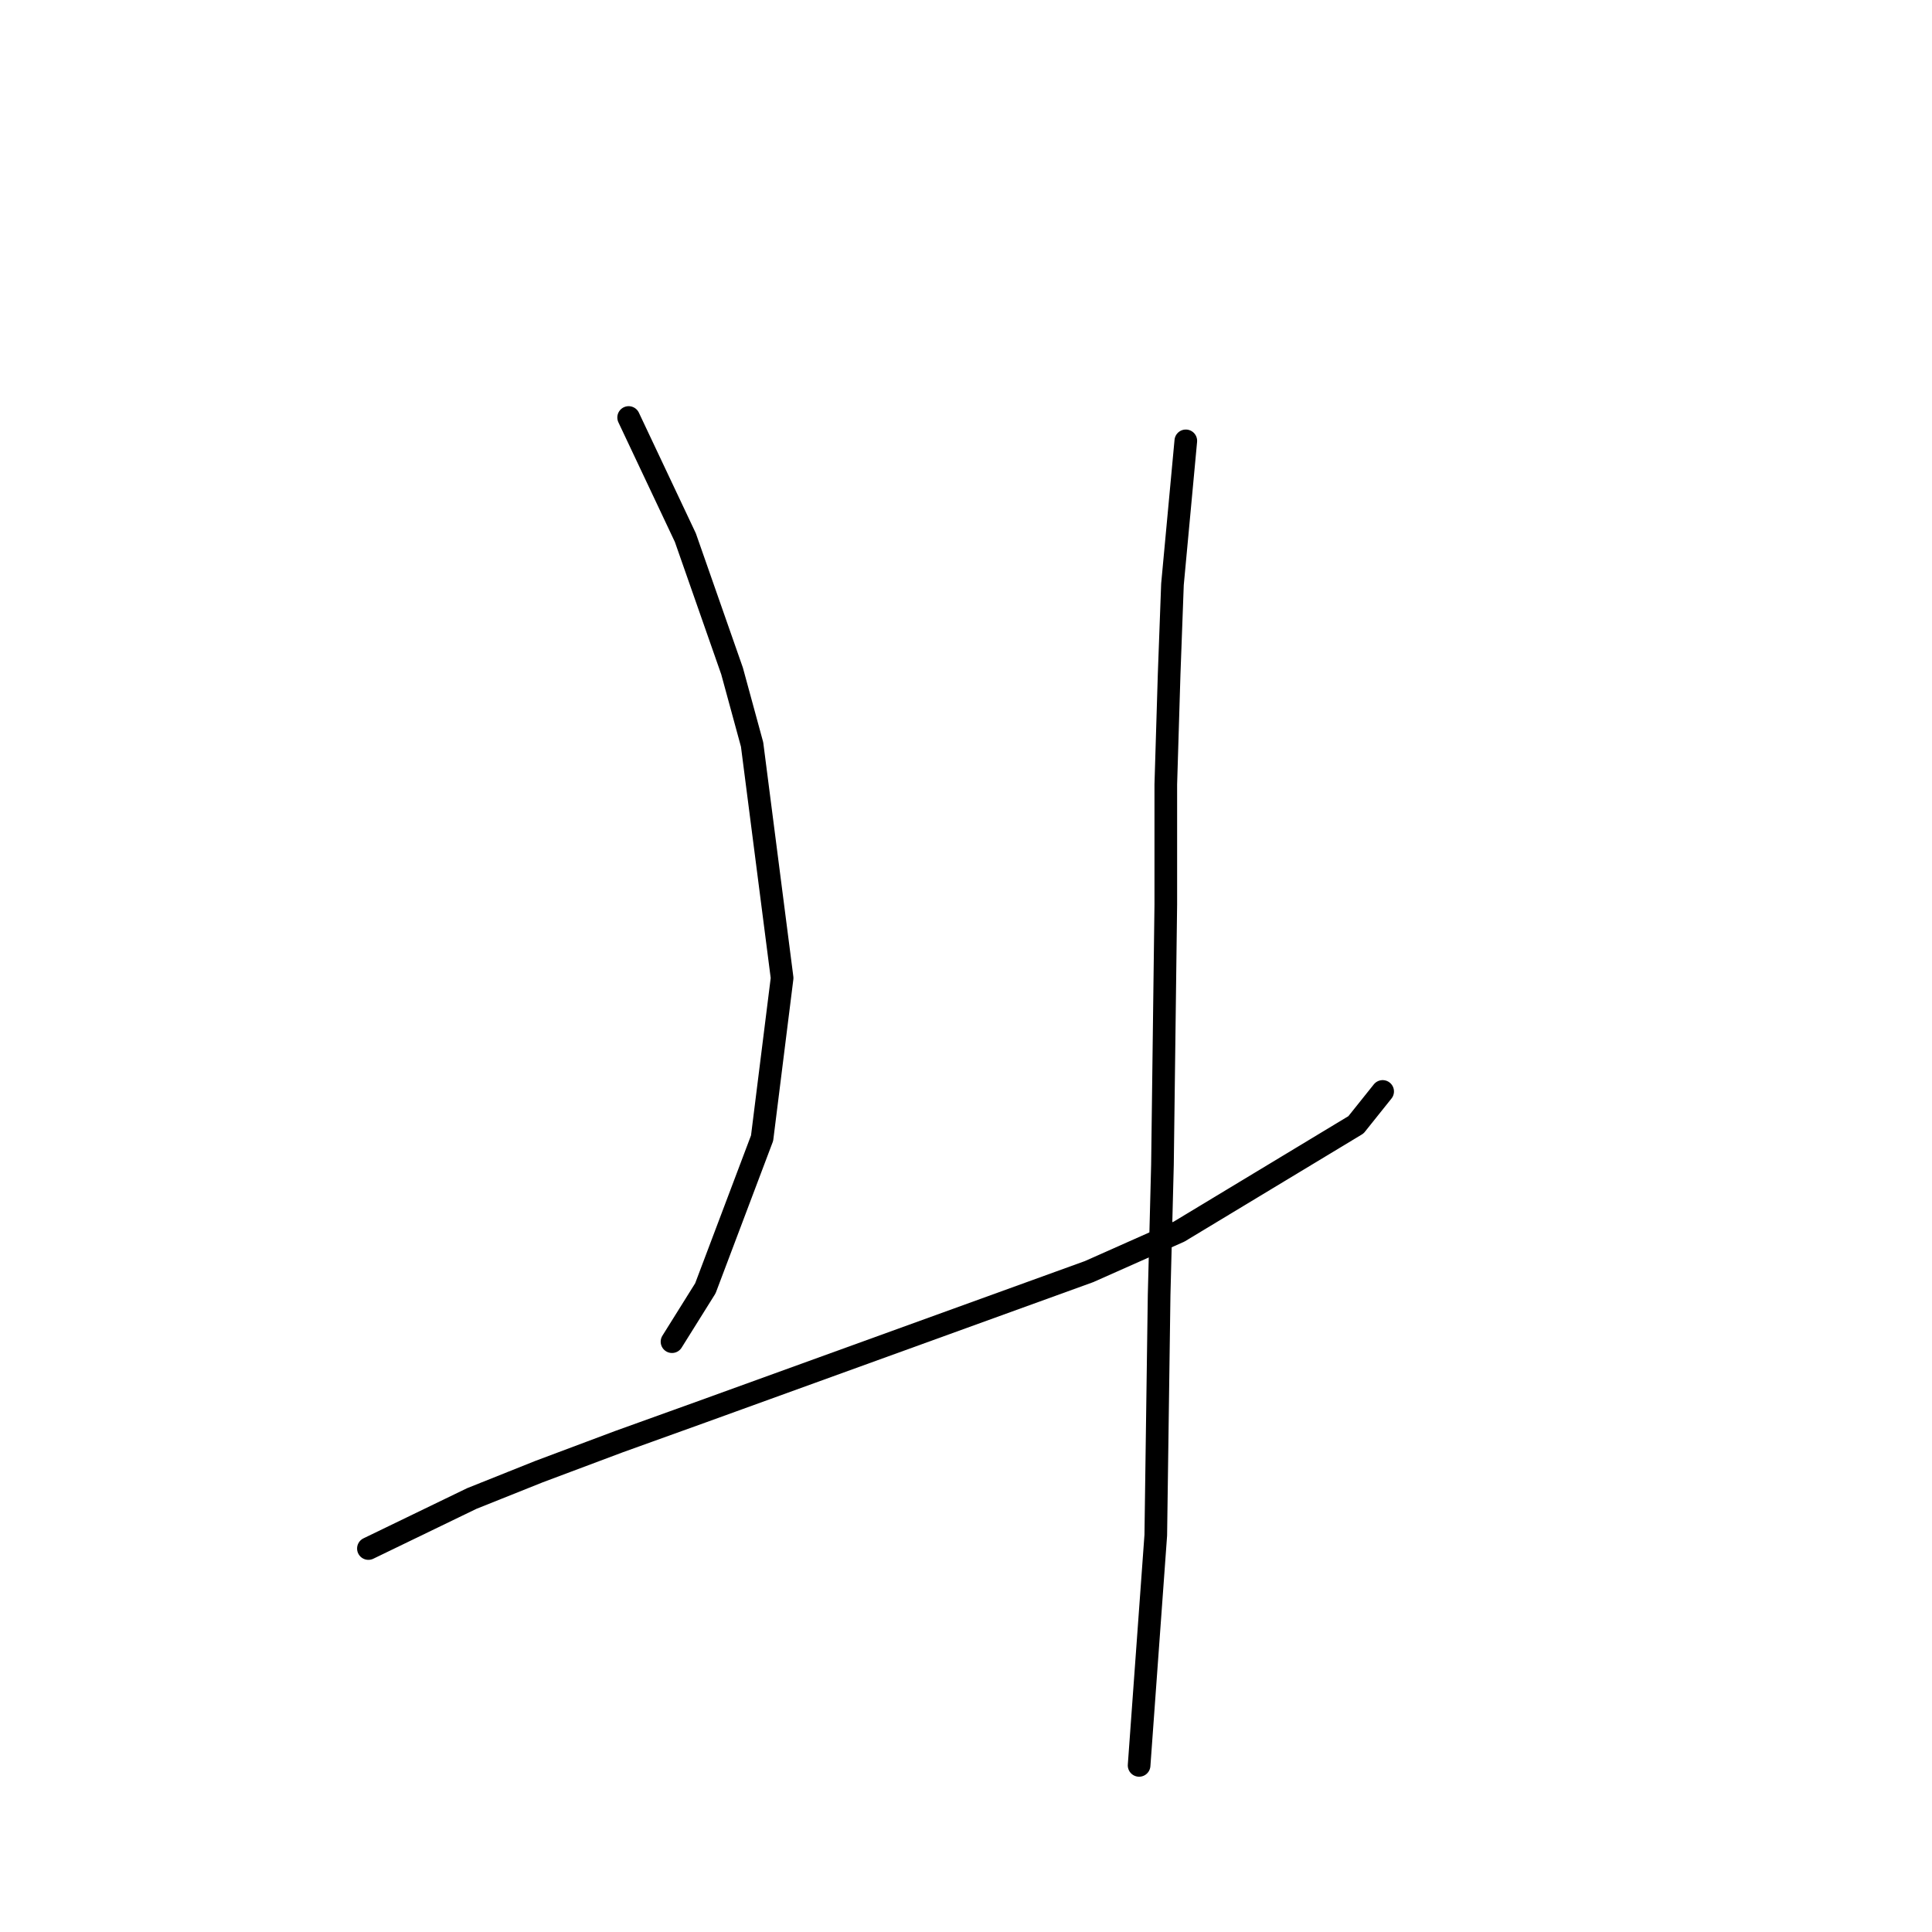 <?xml version="1.0" standalone="no"?>
    <svg width="256" height="256" xmlns="http://www.w3.org/2000/svg" version="1.1">
    <polyline stroke="black" stroke-width="3" stroke-linecap="round" fill="transparent" stroke-linejoin="round" points="83.298 55.321 90.813 71.236 97.003 88.919 99.655 98.645 103.634 129.591 100.981 150.811 93.466 170.705 89.045 177.779 89.045 177.779 " />
        <polyline stroke="black" stroke-width="3" stroke-linecap="round" fill="transparent" stroke-linejoin="round" points="48.815 205.188 62.52 198.557 71.362 195.02 81.972 191.041 93.024 187.063 144.306 168.495 156.242 163.19 179.673 149.043 183.209 144.622 183.209 144.622 " />
        <polyline stroke="black" stroke-width="3" stroke-linecap="round" fill="transparent" stroke-linejoin="round" points="157.126 58.415 155.358 77.425 154.916 89.361 154.474 103.95 154.474 119.865 154.032 154.348 153.59 171.59 153.147 203.42 150.937 233.924 150.937 233.924 " />
        </svg>